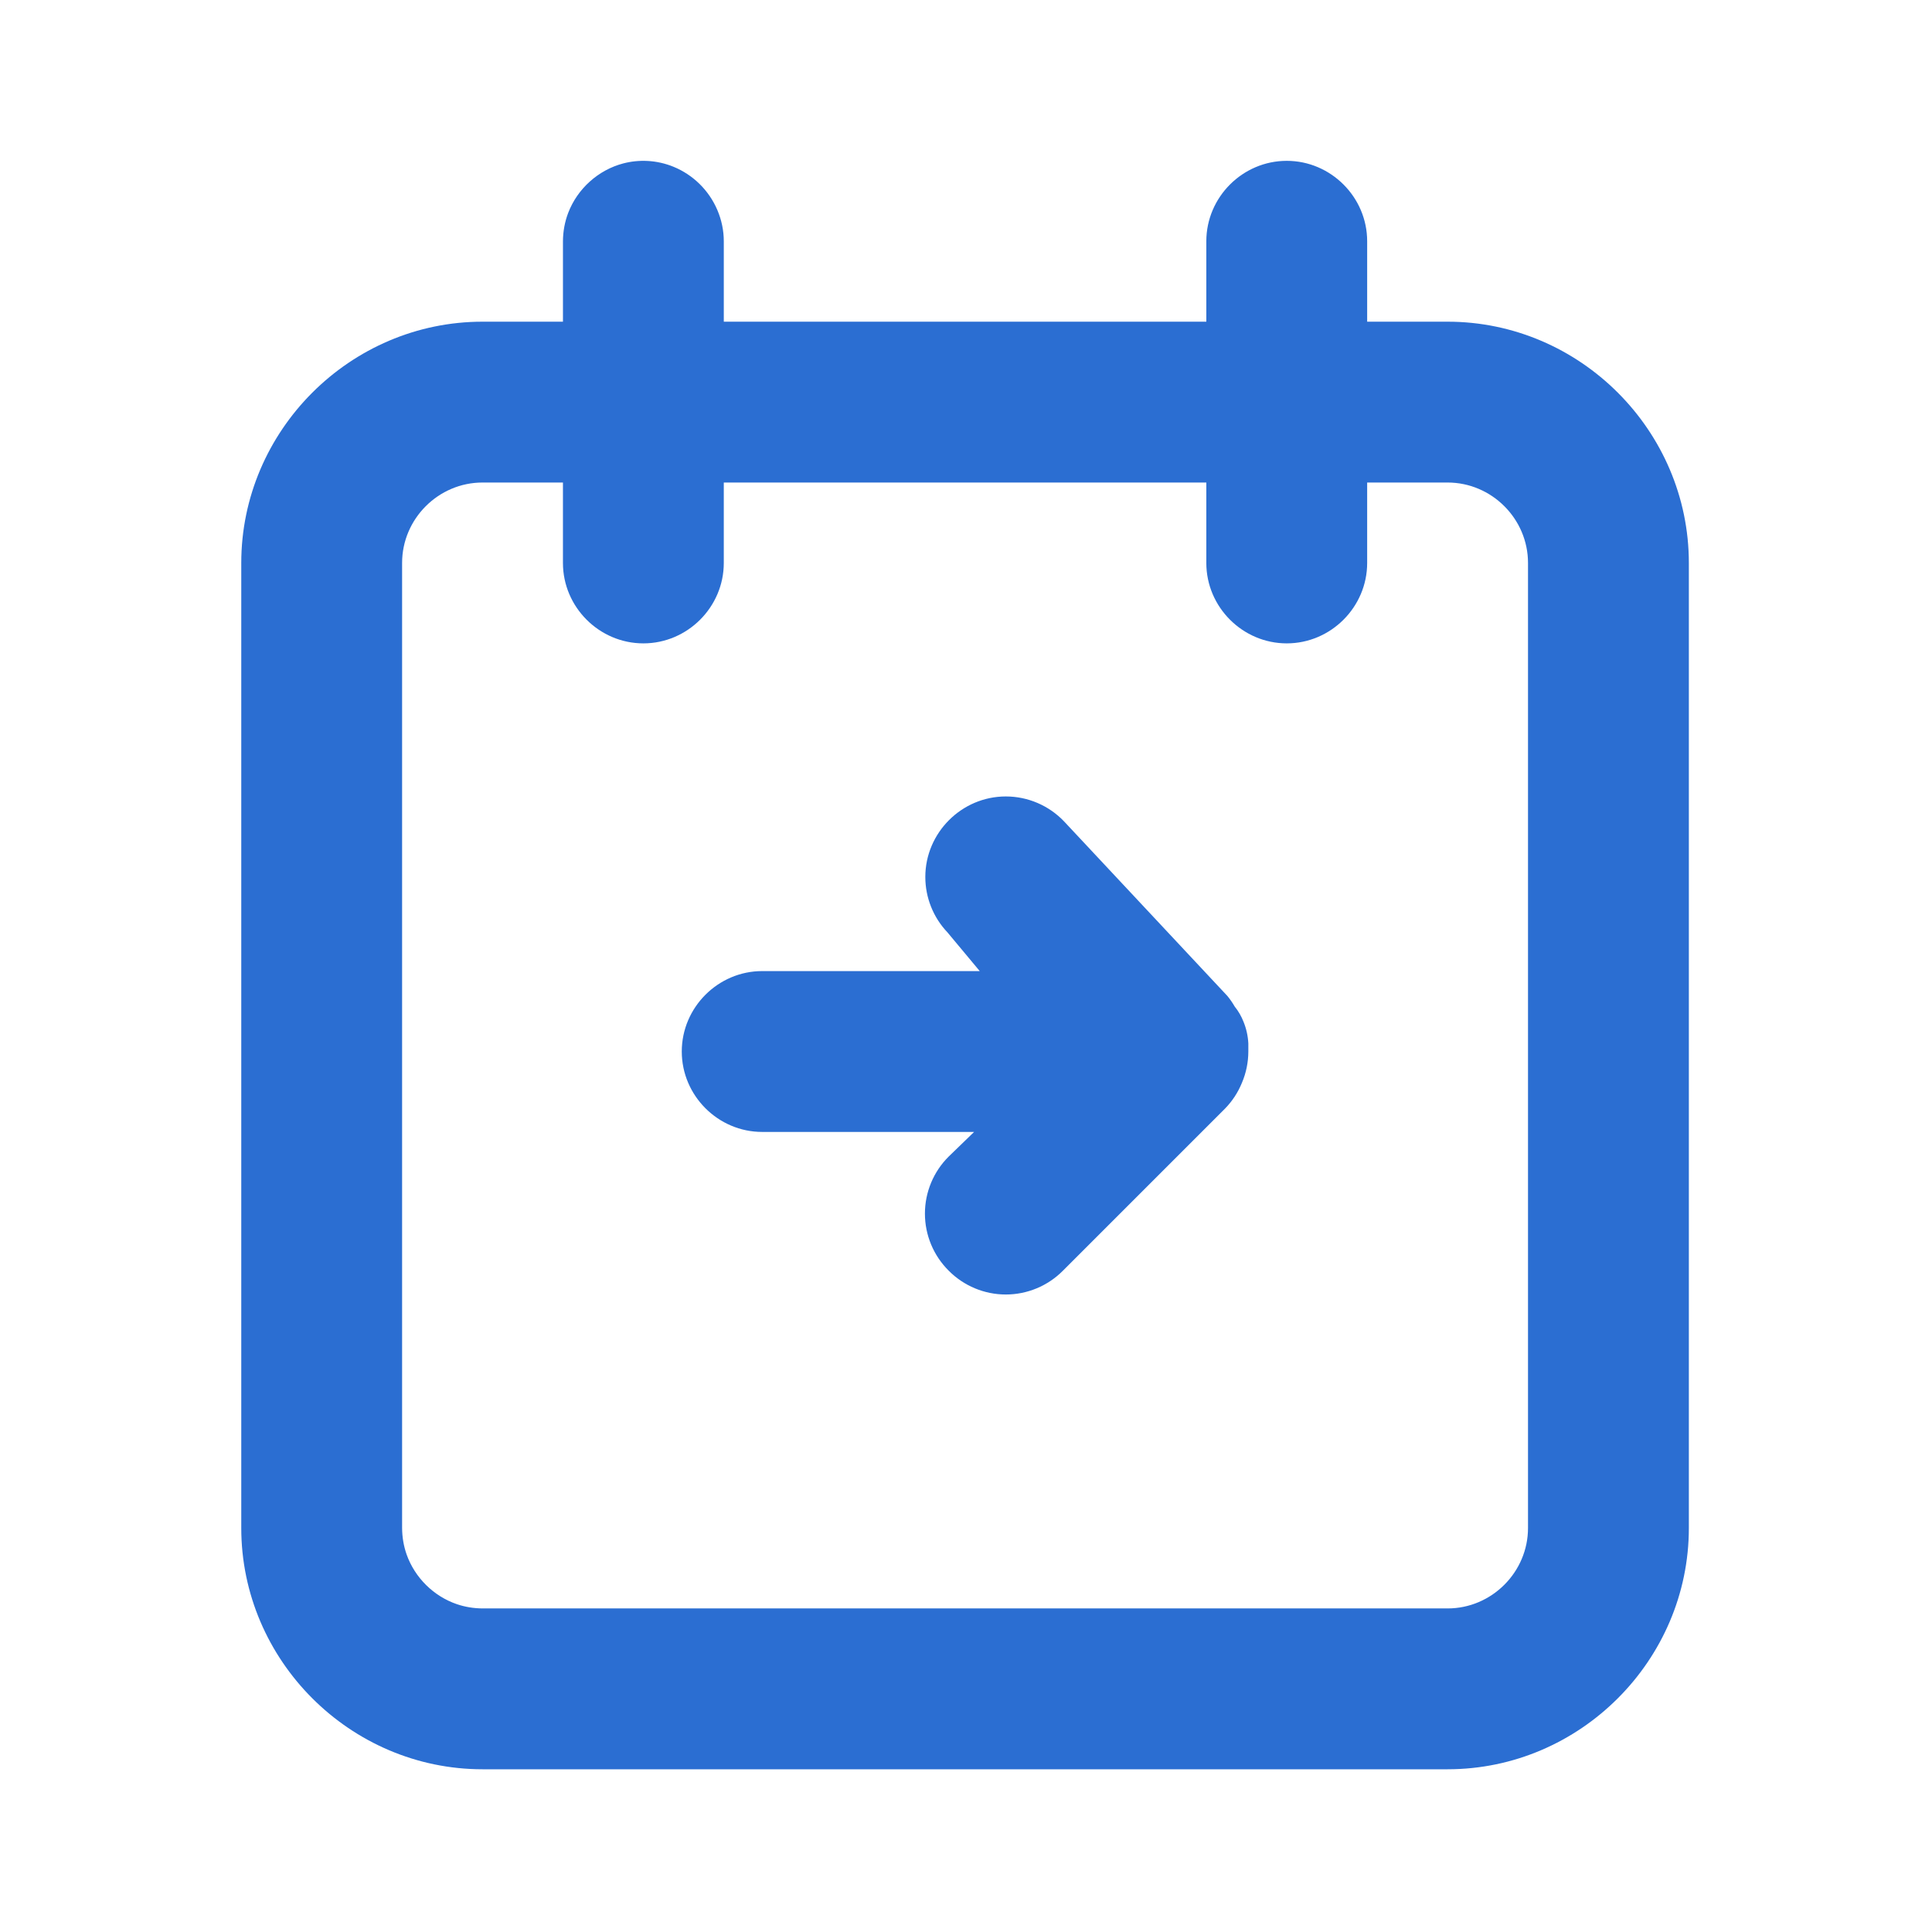 <?xml version="1.0" encoding="UTF-8" standalone="no"?>
<svg
   xmlns:dc="http://purl.org/dc/elements/1.1/"
   xmlns:cc="http://creativecommons.org/ns#"
   xmlns:rdf="http://www.w3.org/1999/02/22-rdf-syntax-ns#"
   xmlns:svg="http://www.w3.org/2000/svg"
   xmlns="http://www.w3.org/2000/svg"
   xmlns:sodipodi="http://sodipodi.sourceforge.net/DTD/sodipodi-0.dtd"
   xmlns:inkscape="http://www.inkscape.org/namespaces/inkscape"
   width="100%"
   height="100%"
   viewBox="0 0 123 123"
   version="1.1"
   xml:space="preserve"
   style="fill-rule:evenodd;clip-rule:evenodd;stroke-linejoin:round;stroke-miterlimit:2;"
   id="svg898"
   sodipodi:docname="re-invite-outline.svg"
   inkscape:version="1.0.1 (c497b03c, 2020-09-10)"><defs
     id="defs902" /><sodipodi:namedview
     pagecolor="#ffffff"
     bordercolor="#666666"
     borderopacity="1"
     objecttolerance="10"
     gridtolerance="10"
     guidetolerance="10"
     inkscape:pageopacity="0"
     inkscape:pageshadow="2"
     inkscape:window-width="1721"
     inkscape:window-height="1127"
     id="namedview900"
     showgrid="false"
     inkscape:zoom="6"
     inkscape:cx="61.5"
     inkscape:cy="61.5"
     inkscape:window-x="0"
     inkscape:window-y="23"
     inkscape:window-maximized="0"
     inkscape:current-layer="svg898"
     inkscape:document-rotation="0" /><rect
     id="re-invite-outline"
     x="0"
     y="-0"
     width="122.88"
     height="122.88"
     style="fill:none;" /><g
     id="master"><rect
       id="ingombro"
       x="0"
       y="0"
       width="122.88"
       height="122.88"
       style="fill-opacity:0;" /><rect
       x="0"
       y="0"
       width="122.88"
       height="122.88"
       style="fill-opacity:0;"
       id="rect891" /><path
       d="M76.8,20.48l0,-5.12c0,-2.809 2.311,-5.12 5.12,-5.12c2.809,0 5.12,2.311 5.12,5.12l-0,5.12l5.12,-0c8.426,-0 15.36,6.934 15.36,15.36l-0,61.44c-0,8.426 -6.934,15.36 -15.36,15.36l-61.44,-0c-8.426,-0 -15.36,-6.934 -15.36,-15.36l-0,-61.44c-0,-8.426 6.934,-15.36 15.36,-15.36l5.12,-0l-0,-5.12c0.004,-0.619 0.113,-1.232 0.335,-1.811c0.588,-1.536 1.919,-2.733 3.512,-3.147c0.5,-0.13 1.019,-0.182 1.535,-0.155c0.571,0.029 1.136,0.156 1.665,0.374c0.611,0.251 1.17,0.621 1.642,1.082c0.98,0.957 1.551,2.287 1.551,3.657c0,1.707 -0,3.413 -0,5.12l30.72,-0Zm15.36,81.92c2.809,-0 5.12,-2.311 5.12,-5.12l-0,-61.44c-0,-2.809 -2.311,-5.12 -5.12,-5.12l-5.12,-0l-0,5.12c-0,2.809 -2.311,5.12 -5.12,5.12c-2.809,-0 -5.12,-2.311 -5.12,-5.12l0,-5.12l-30.72,-0l0,5.12c0,2.809 -2.311,5.12 -5.12,5.12c-2.809,-0 -5.12,-2.311 -5.12,-5.12l-0,-5.12l-5.12,-0c-2.809,-0 -5.12,2.311 -5.12,5.12l-0,61.44c0.004,0.577 0.098,1.149 0.291,1.694c0.522,1.468 1.72,2.652 3.194,3.155c0.527,0.18 1.079,0.267 1.635,0.271l61.44,-0Z"
       style="fill-rule:nonzero;fill:#2b6ed2;fill-opacity:1"
       id="path893" /></g><path
     d="M77.99,70.579c0.461,-0.471 0.826,-1.028 1.075,-1.638c0.269,-0.631 0.409,-1.311 0.41,-1.997l-0,-0.512c-0.024,-0.475 -0.127,-0.942 -0.307,-1.382c-0.137,-0.351 -0.327,-0.679 -0.564,-0.973c-0.135,-0.234 -0.289,-0.456 -0.46,-0.666l-10.397,-11.113c-0.967,-1.016 -2.31,-1.592 -3.712,-1.592c-2.811,0 -5.125,2.313 -5.125,5.125c0,1.314 0.506,2.58 1.413,3.532l2.051,2.461l-13.849,0c-2.809,0 -5.12,2.311 -5.12,5.12c0,2.809 2.311,5.12 5.12,5.12l13.491,0l-1.616,1.565c-0.969,0.961 -1.515,2.271 -1.515,3.635c0,1.365 0.546,2.674 1.515,3.635c0.961,0.969 2.27,1.515 3.635,1.515c1.364,-0 2.674,-0.546 3.635,-1.515l10.32,-10.32Z"
     style="fill-rule:nonzero;fill:#2b6ed2;fill-opacity:1"
     id="path896" /></svg>
